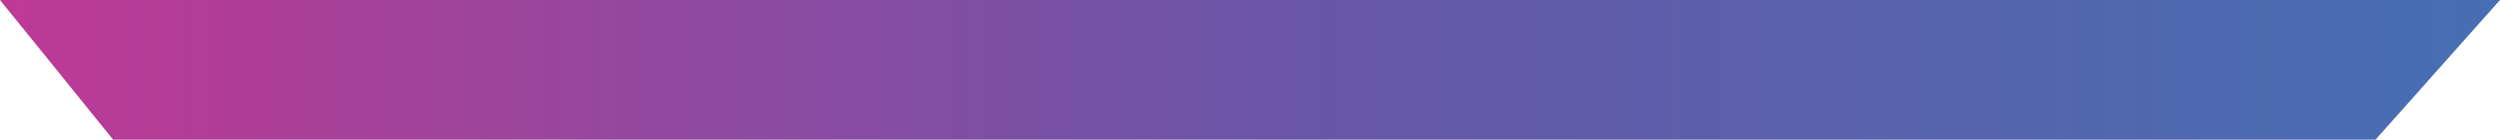 <svg xmlns="http://www.w3.org/2000/svg" xmlns:xlink="http://www.w3.org/1999/xlink" width="239.048" height="13.352" viewBox="0 0 239.048 13.352">
  <defs>
    <linearGradient id="linear-gradient" y1="0.5" x2="1" y2="0.5" gradientUnits="objectBoundingBox">
      <stop offset="0" stop-color="#bf3996"/>
      <stop offset="0.523" stop-color="#6856a7"/>
      <stop offset="1" stop-color="#466fb4"/>
    </linearGradient>
  </defs>
  <path id="Path_8" data-name="Path 8" d="M113.5-1226l10.817,13.352H340.649l11.9-13.352Z" transform="translate(-113.5 1226)" fill="url(#linear-gradient)"/>
</svg>
